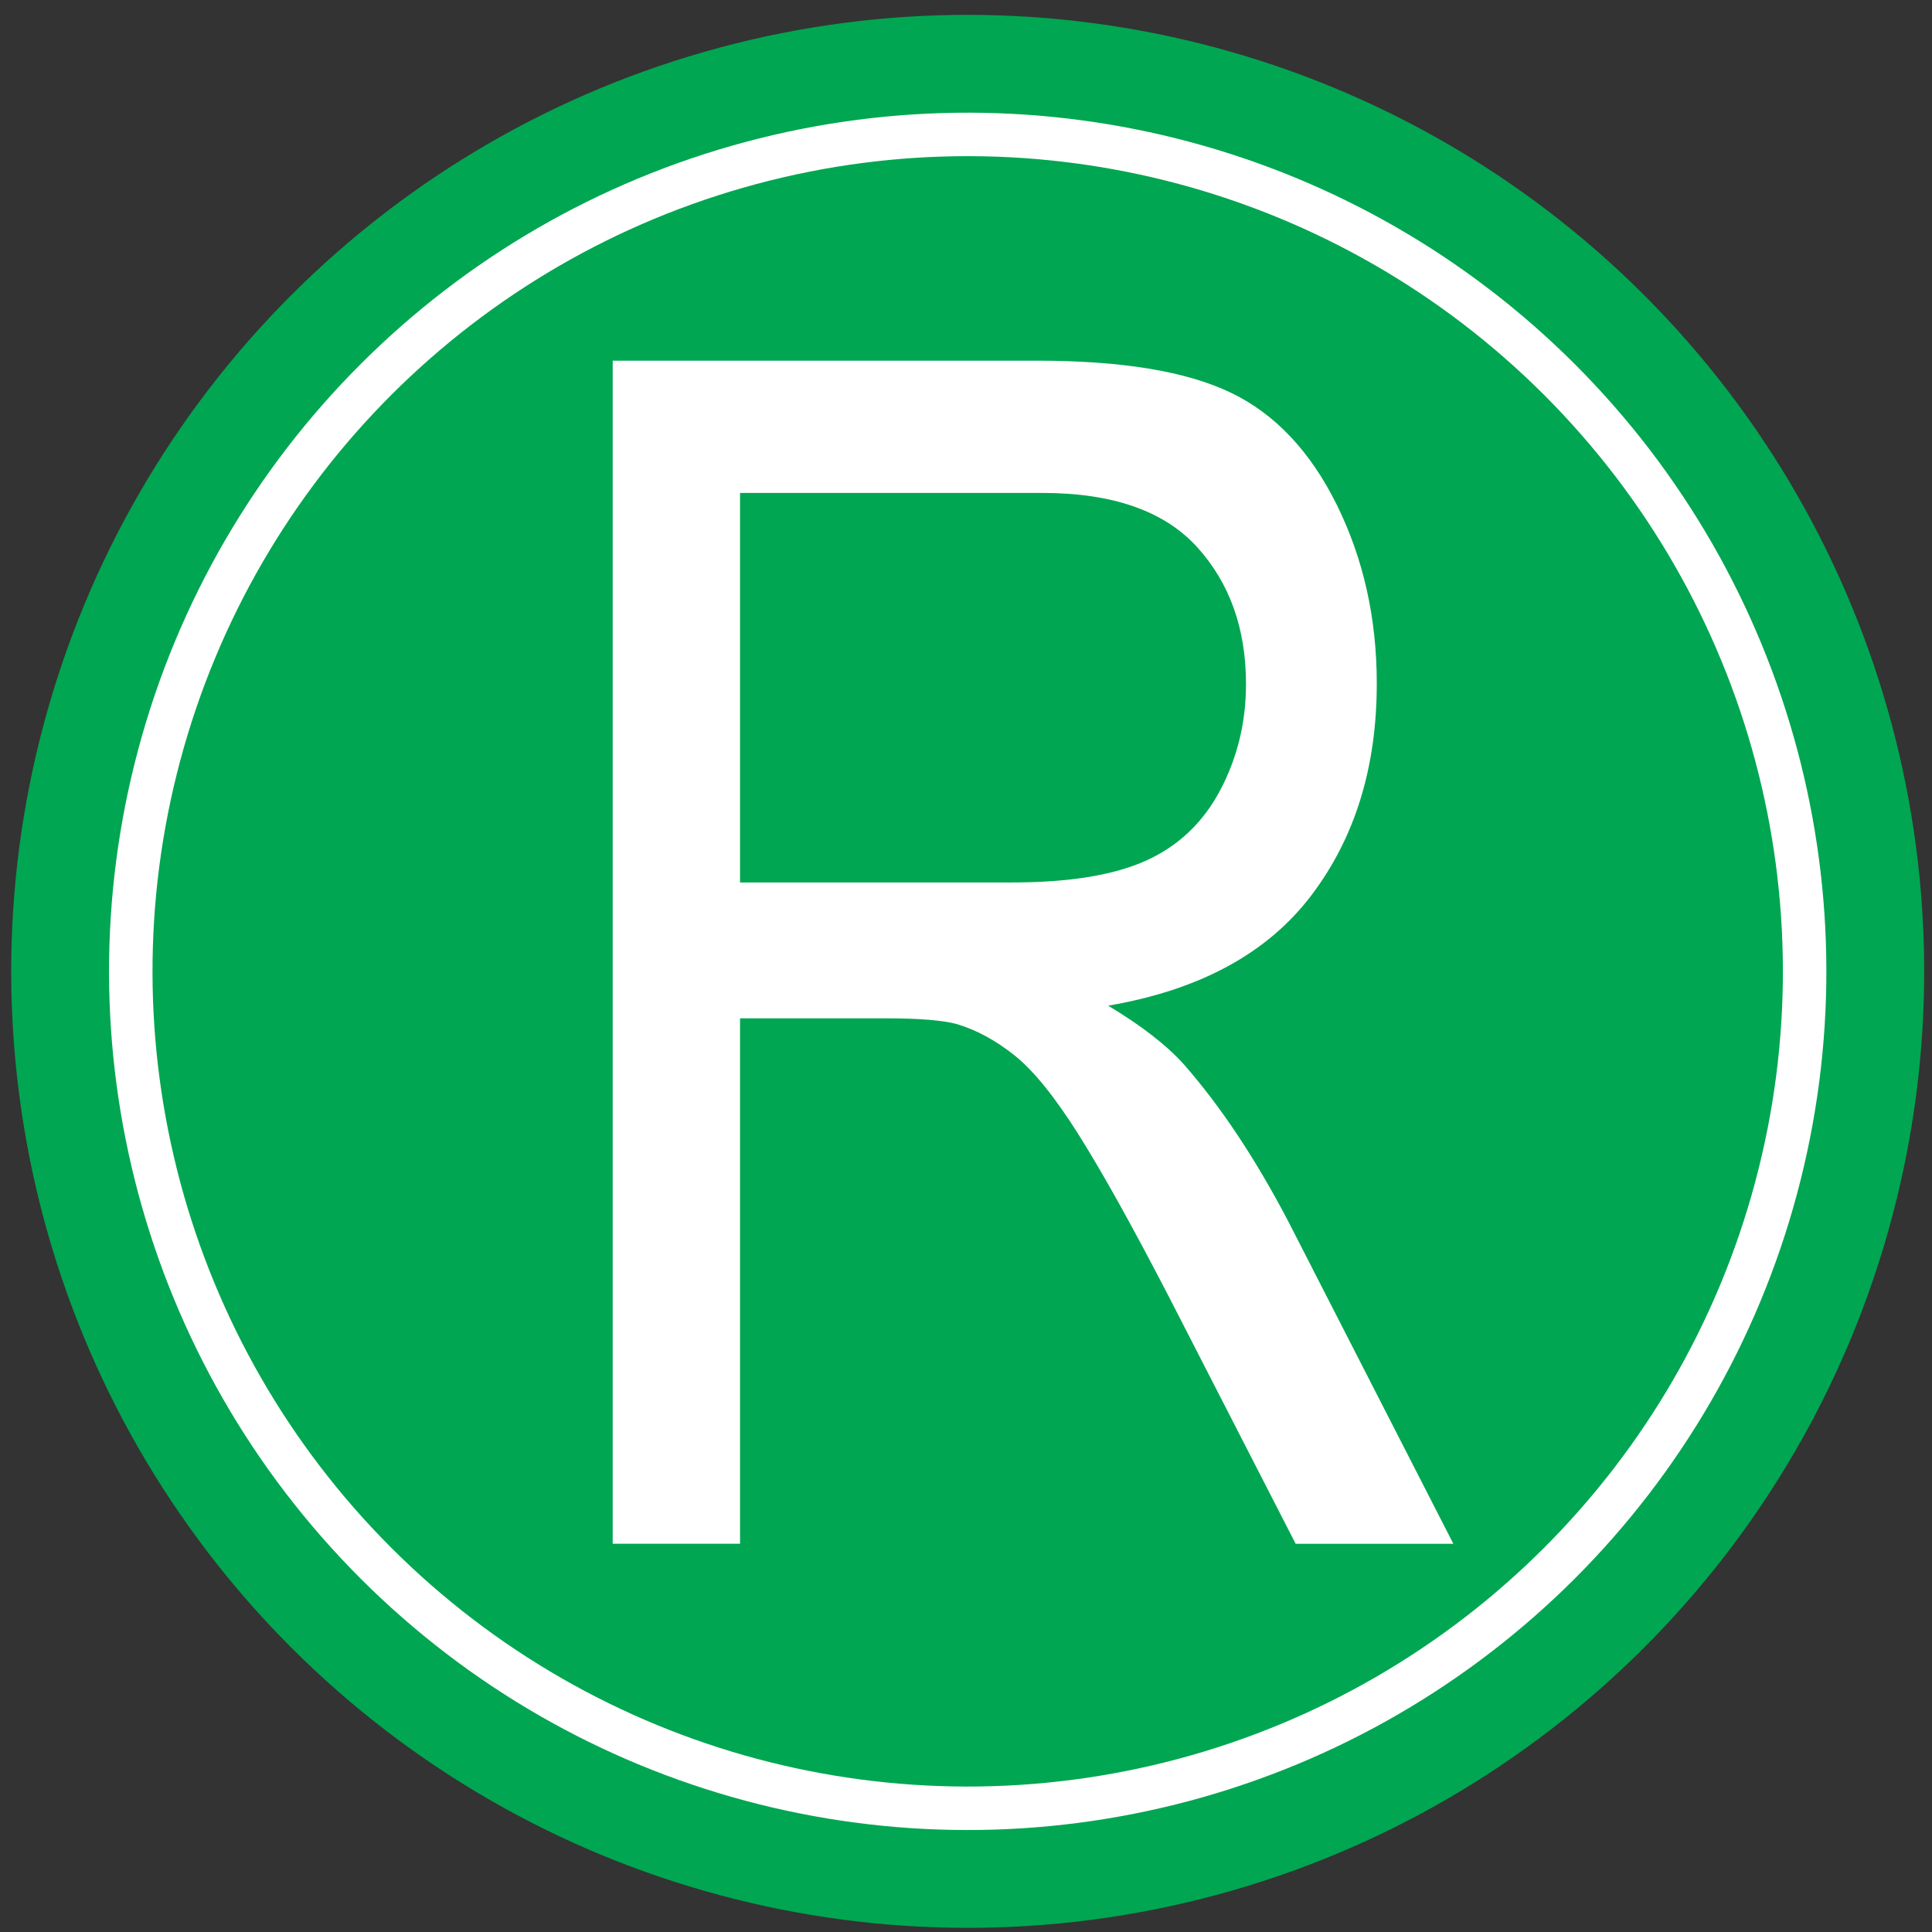 <?xml version="1.0" encoding="iso-8859-1"?>
<!-- Generator: Adobe Illustrator 24.0.1, SVG Export Plug-In . SVG Version: 6.00 Build 0)  -->
<svg version="1.1" id="Layer_1" xmlns="http://www.w3.org/2000/svg" xmlns:xlink="http://www.w3.org/1999/xlink" x="0px" y="0px"
	 viewBox="0 0 600 600" style="enable-background:new 0 0 600 600;" xml:space="preserve">
<rect x="0" y="0" width="600" height="600" fill="#333333" stroke="none"/>
<ellipse transform="matrix(0.707 -0.707 0.707 0.707 -125.267 300.907)" style="fill:#00A651;" cx="300.593" cy="301.665" rx="297.087" ry="297.087"/>
<ellipse transform="matrix(0.707 -0.707 0.707 0.707 -125.267 300.907)" style="fill:#FFFFFF;" cx="300.593" cy="301.665" rx="266.704" ry="266.703"/>
<ellipse transform="matrix(0.707 -0.707 0.707 0.707 -125.268 300.907)" style="fill:#00A651;" cx="300.593" cy="301.665" rx="253.199" ry="253.199"/>
<path style="fill:#FFFFFF;" d="M229.827,153.084h93.88c21.794,0,37.777,5.576,47.963,16.713
	c10.185,11.148,15.283,25.365,15.283,42.649c0,11.815-2.645,22.752-7.929,32.81c-5.283,10.058-12.932,17.374-22.945,21.945
	c-10.023,4.571-23.974,6.858-41.875,6.858h-84.377V153.084z M229.827,479.433V316.257h45.637c9.978,0,17.184,0.589,21.626,1.759
	c6.181,1.845,12.201,5.116,18.062,9.81c5.865,4.696,12.476,12.892,19.844,24.584c7.362,11.691,16.758,28.555,28.168,50.604
	l39.211,76.418h48.976l-51.188-99.971c-10.221-19.553-21.042-35.843-32.463-48.865c-5.388-6.003-13.249-12.097-23.552-18.278
	c28.358-4.844,49.353-16.211,62.978-34.095c13.632-17.881,20.446-39.859,20.446-65.935c0-20.222-4.128-38.684-12.361-55.396
	c-8.244-16.713-19.254-28.371-33.036-34.974c-13.791-6.603-33.826-9.907-60.13-9.907H190.277v367.421H229.827z"/>
</svg>
